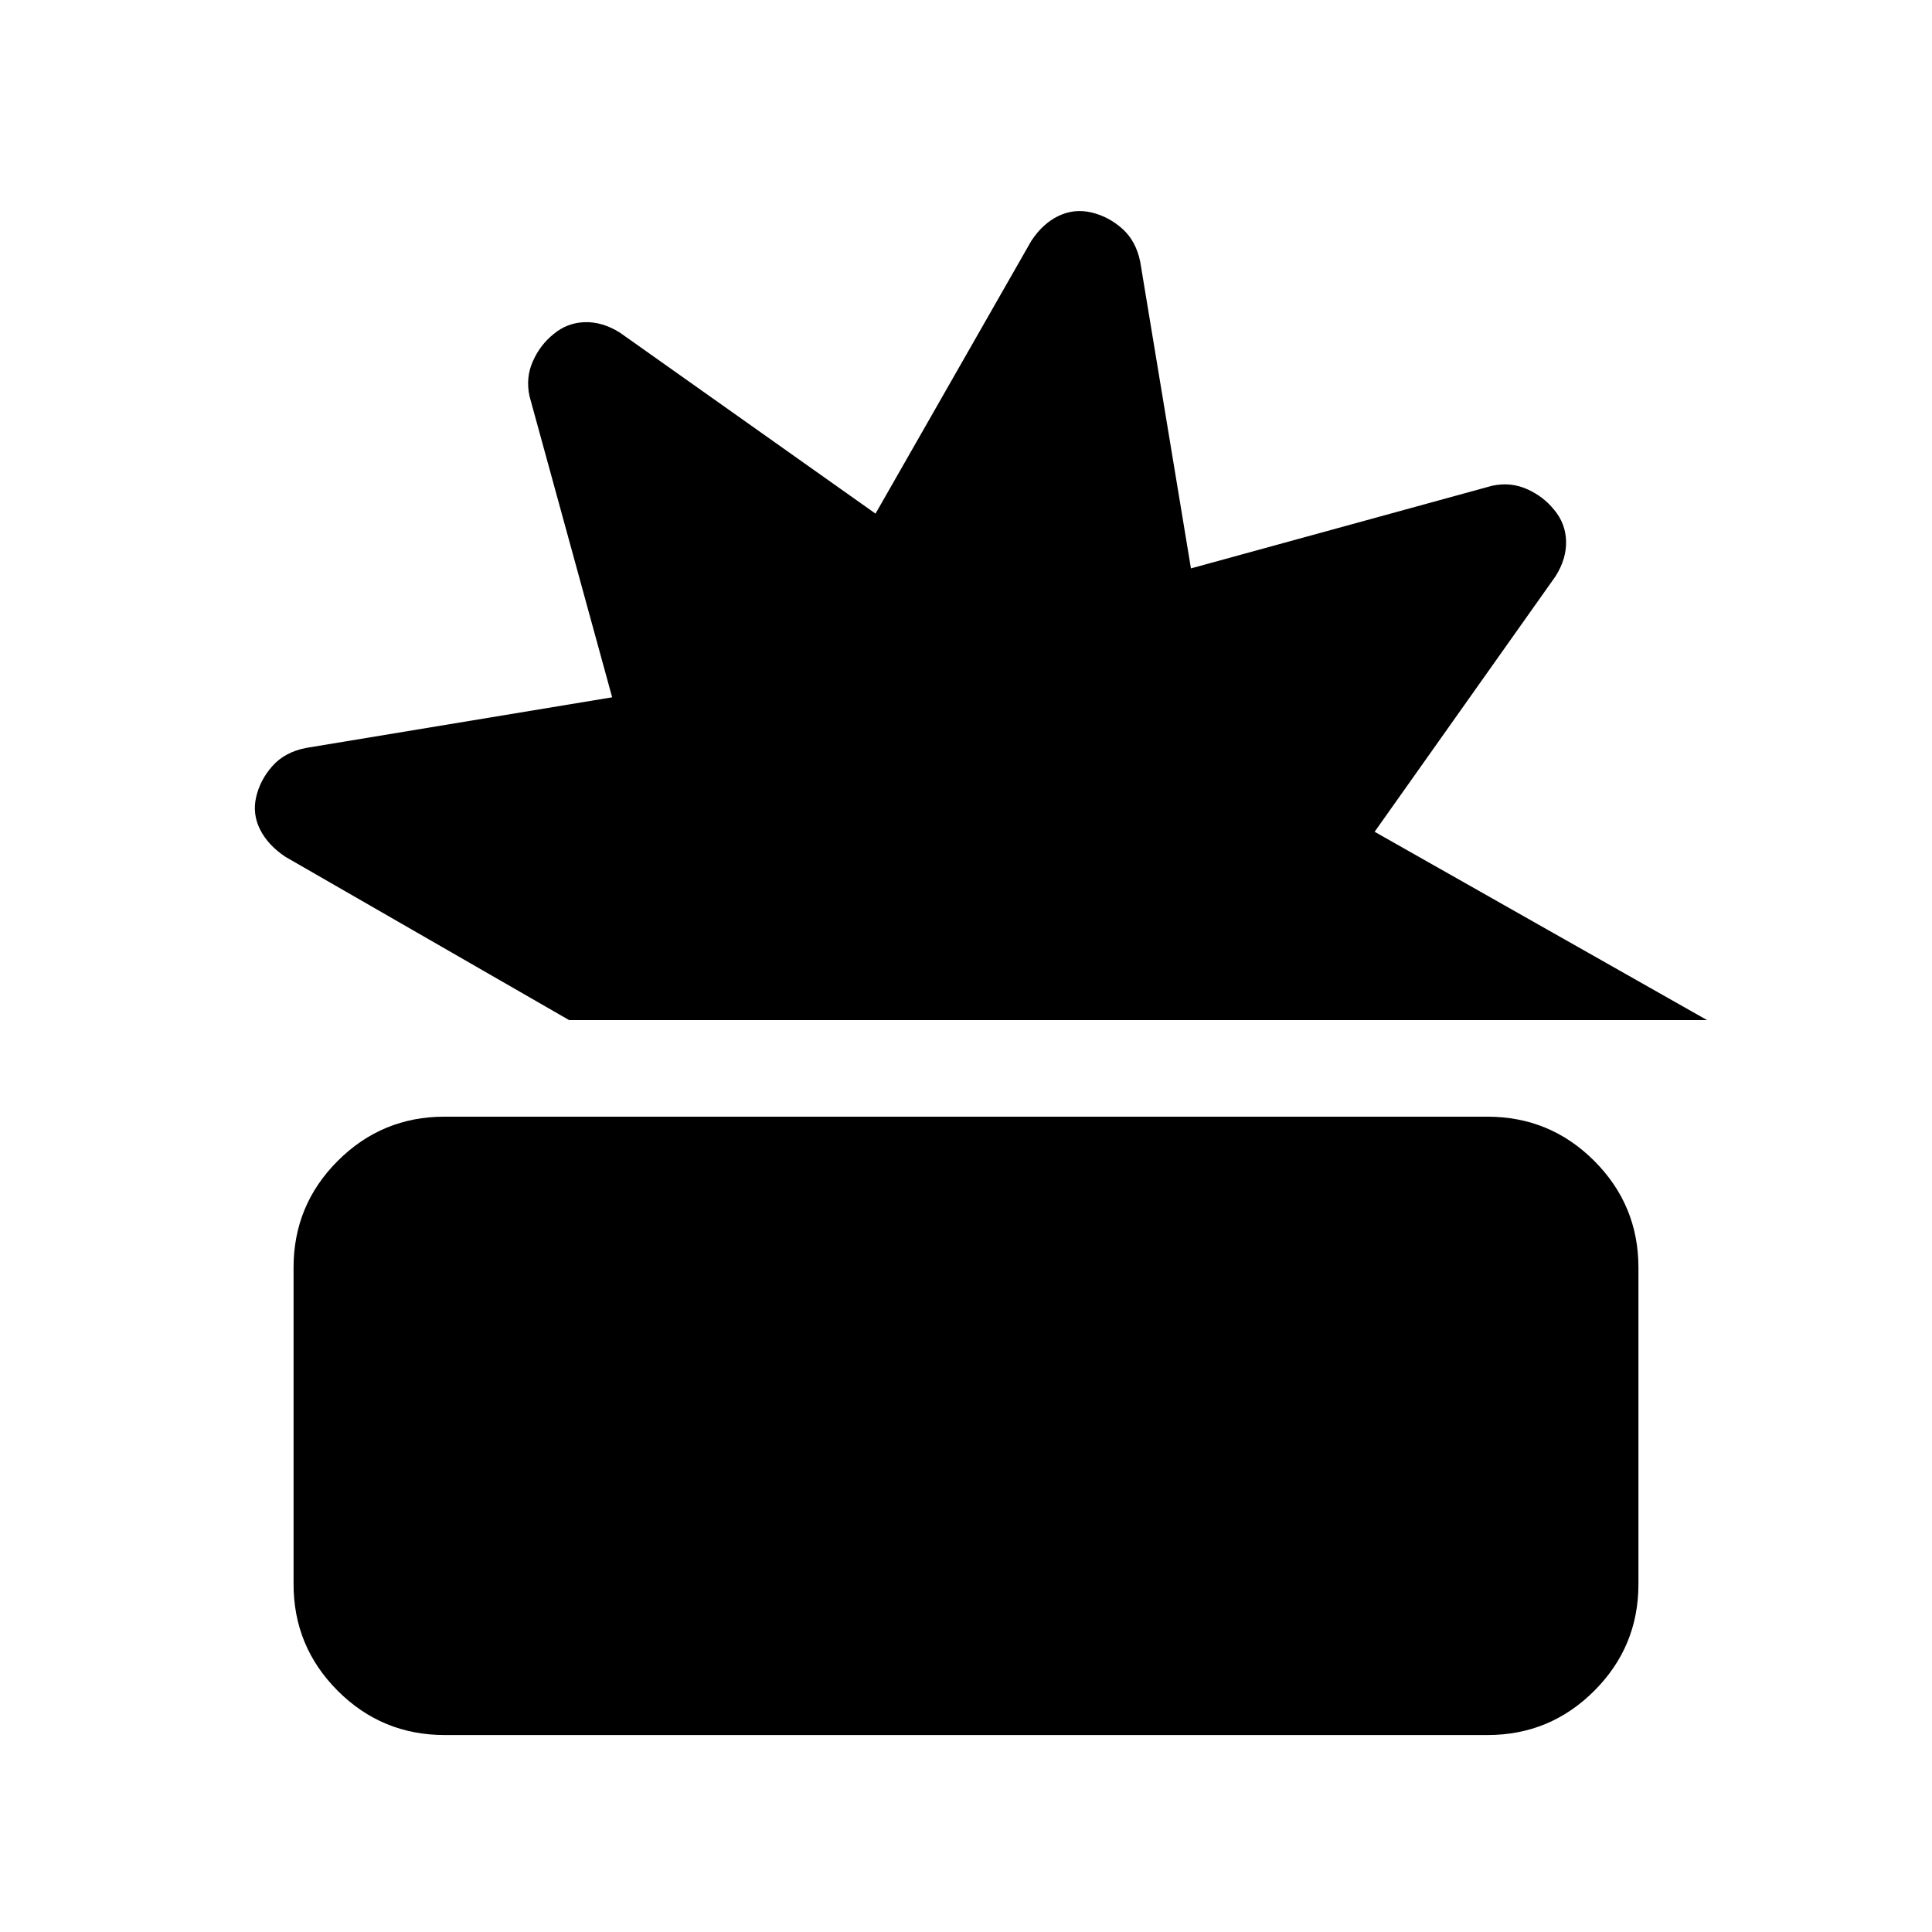 <svg xmlns="http://www.w3.org/2000/svg" height="20" viewBox="0 -960 960 960" width="20"><path d="M220.979-97.87q-31.201 0-53.155-21.972-21.955-21.973-21.955-53.037v-157.279q0-31.064 21.97-53.018t53.031-21.954h518.151q31.201 0 53.155 21.972 21.955 21.973 21.955 53.037v157.279q0 31.064-21.97 53.018-21.97 21.955-53.031 21.955H220.979Zm61.801-355.26-140.823-81.044q-8.696-5.717-12.674-13.543-3.979-7.826-1.979-16.337 2-8.51 8.076-15.338 6.077-6.828 16.511-8.934l152.283-25.188-41.065-149.638q-1.979-9.196 1.68-17.369 3.658-8.173 10.233-13.436 6.803-5.717 15.59-5.956 8.786-.239 17.453 5.217l126.978 89.913 77.392-135.5q5.717-8.695 13.543-12.424 7.826-3.728 16.337-1.728 8.51 2 15.338 8.076 6.828 6.076 8.934 16.511l25.188 152.283 149.638-41.065q9.196-1.979 17.369 1.68 8.173 3.658 13.435 10.233 5.718 6.803 5.957 15.589.239 8.787-5.217 17.454l-89.913 126.978 165.174 93.566H282.78Z"/></svg>